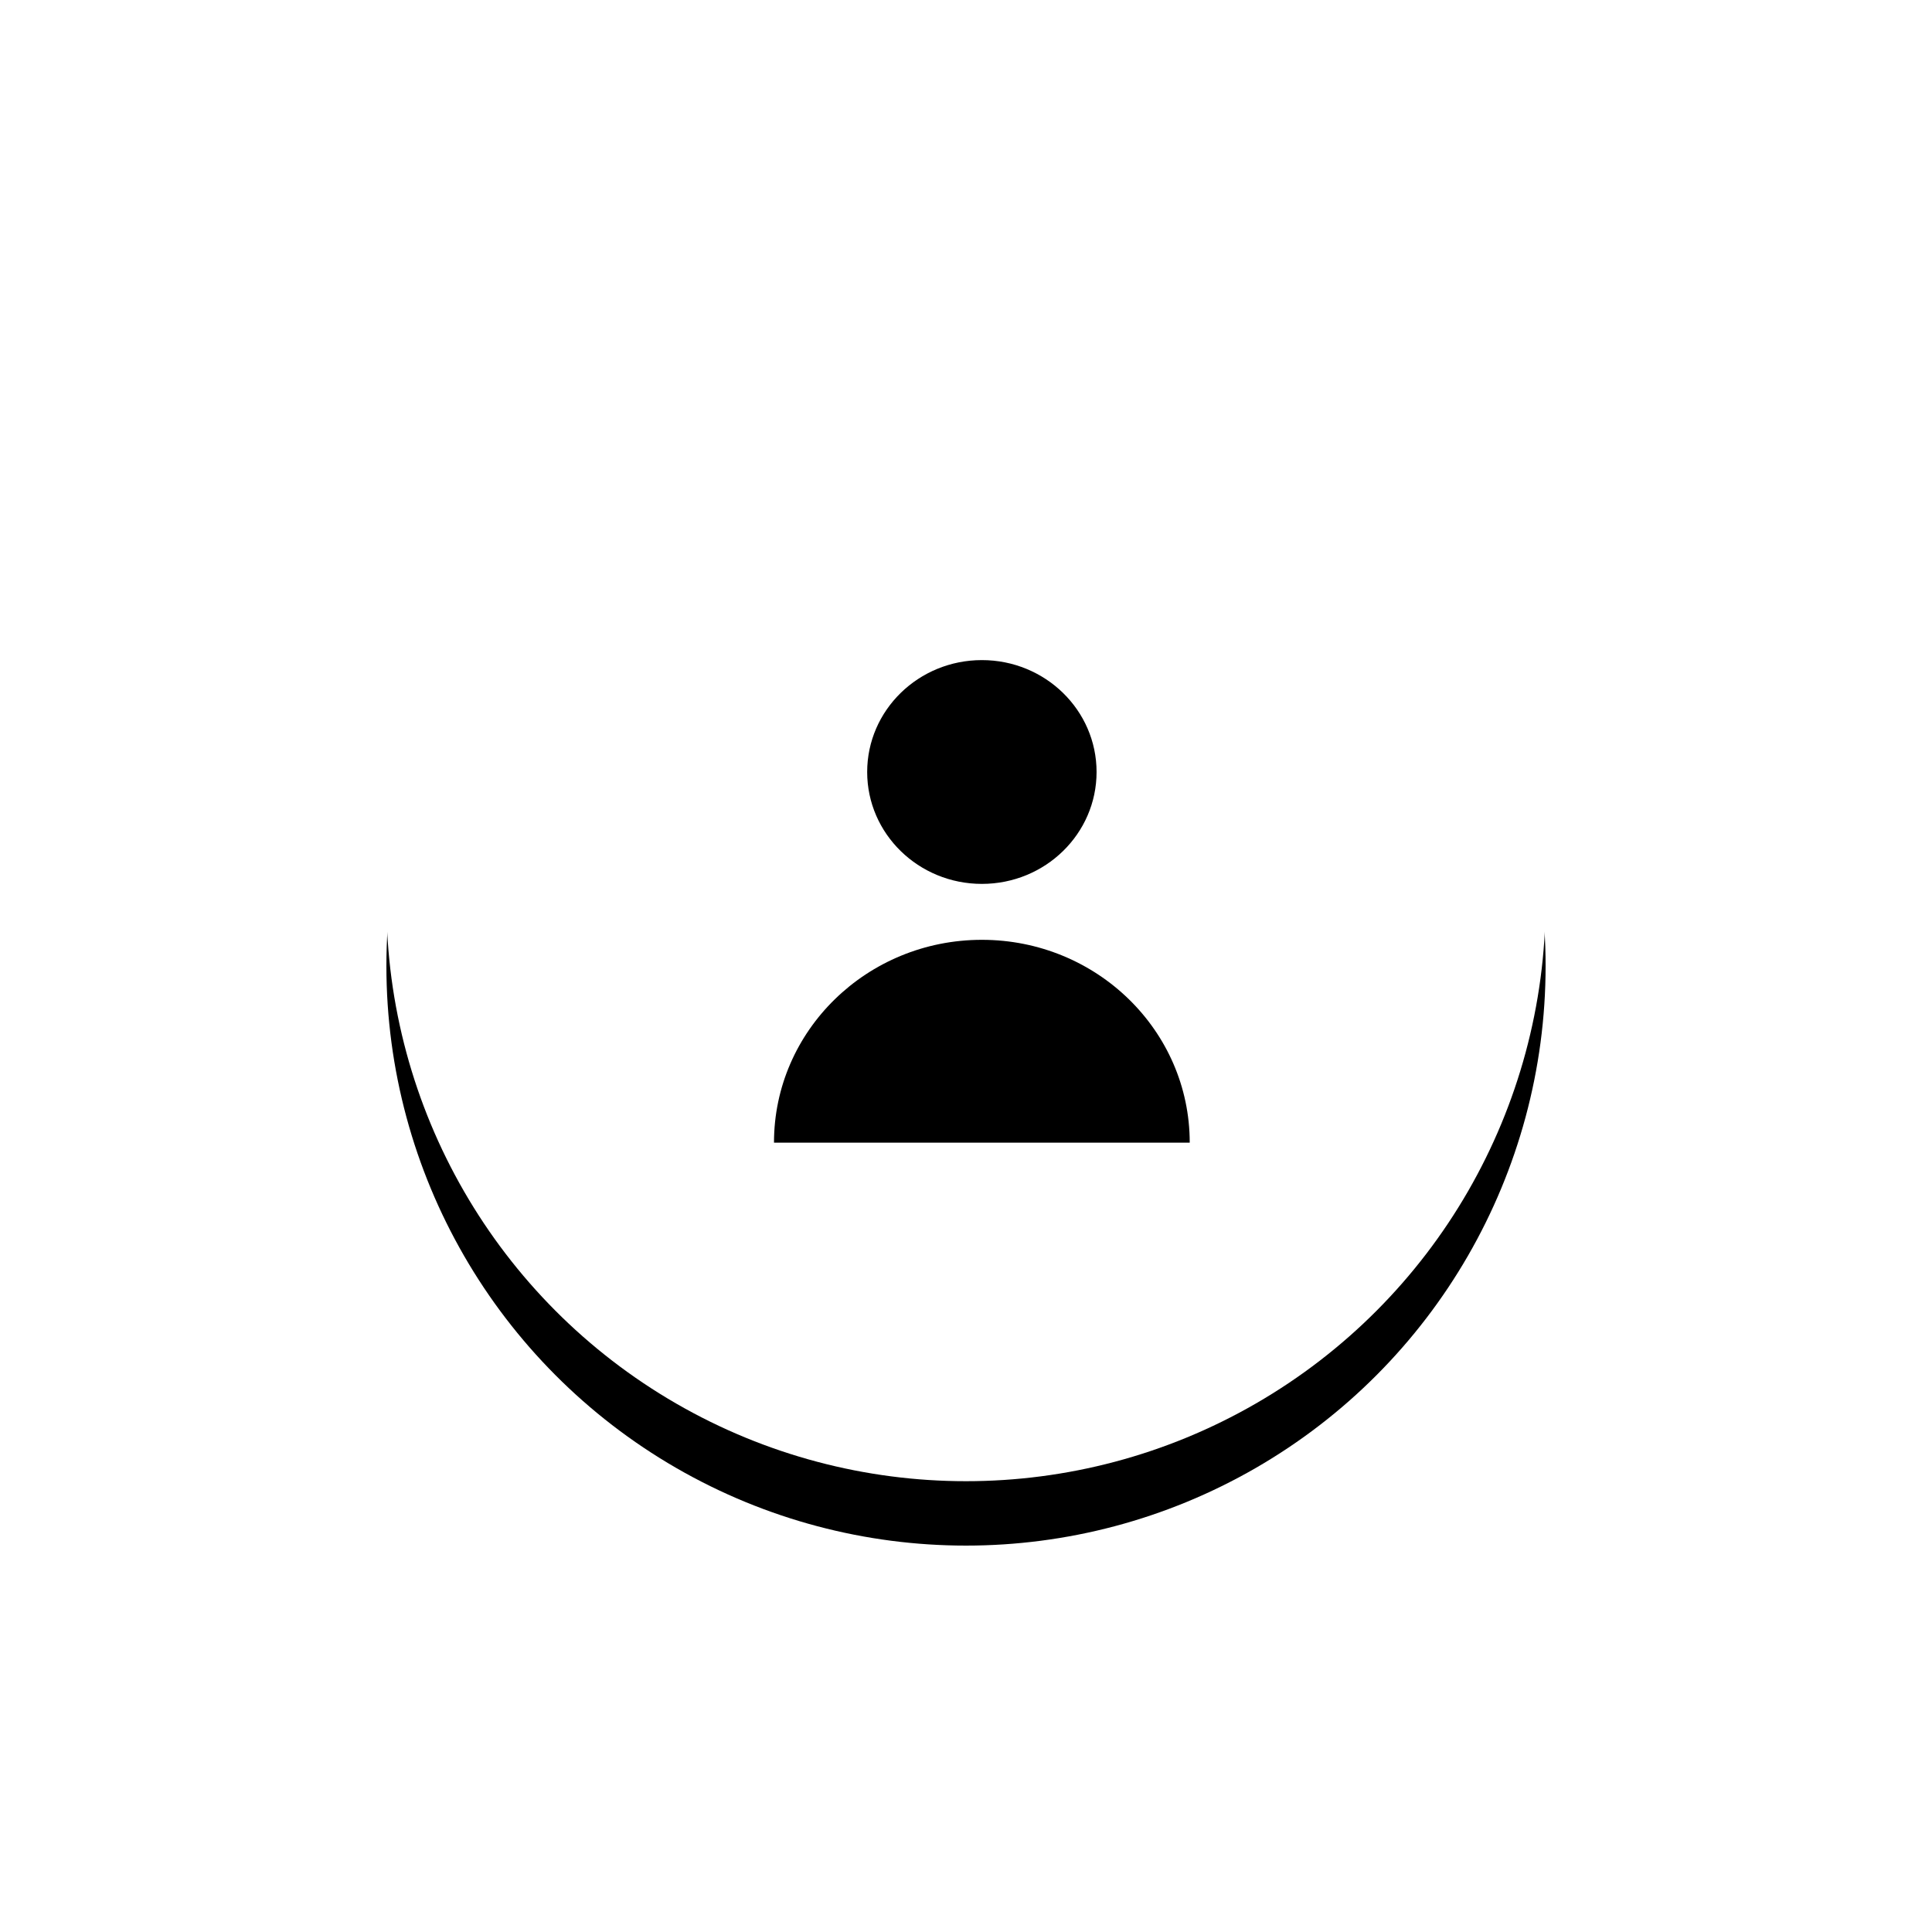 <?xml version="1.0" encoding="UTF-8"?>
<svg width="60px" height="60px" viewBox="0 0 60 60" version="1.1" xmlns="http://www.w3.org/2000/svg" xmlns:xlink="http://www.w3.org/1999/xlink">
    <!-- Generator: Sketch 55.1 (78136) - https://sketchapp.com -->
    <title>Group 4</title>
    <desc>Created with Sketch.</desc>
    <defs>
        <circle id="path-1" cx="18" cy="18" r="18"></circle>
        <filter x="-52.8%" y="-47.2%" width="205.6%" height="205.6%" filterUnits="objectBoundingBox" id="filter-2">
            <feOffset dx="0" dy="2" in="SourceAlpha" result="shadowOffsetOuter1"></feOffset>
            <feGaussianBlur stdDeviation="6" in="shadowOffsetOuter1" result="shadowBlurOuter1"></feGaussianBlur>
            <feColorMatrix values="0 0 0 0 0.844   0 0 0 0 0.817   0 0 0 0 0.789  0 0 0 0.293 0" type="matrix" in="shadowBlurOuter1"></feColorMatrix>
        </filter>
    </defs>
    <g id="Page-1" stroke="none" stroke-width="1" fill="none" fill-rule="evenodd">
        <g id="Home" transform="translate(-311, -27)">
            <g id="Group-4" transform="translate(323, 37)">
                <g id="Oval-Copy-5">
                    <use fill="black" fill-opacity="1" filter="url(#filter-2)" xlink:href="#path-1"></use>
                    <use fill="#FFFFFF" fill-rule="evenodd" xlink:href="#path-1"></use>
                </g>
                <g id="user-(3)-2" transform="translate(12, 10)" fill="#000000" fill-rule="nonzero">
                    <g id="user-(3)" transform="translate(0, 0.5)">
                        <ellipse id="Oval" cx="6.493" cy="3.475" rx="3.562" ry="3.475"></ellipse>
                        <path d="M6.493,8.687 C2.927,8.687 0.037,11.507 0.037,14.986 L12.948,14.986 C12.948,11.507 10.058,8.687 6.493,8.687 Z" id="Path"></path>
                    </g>
                </g>
            </g>
        </g>
    </g>
</svg>